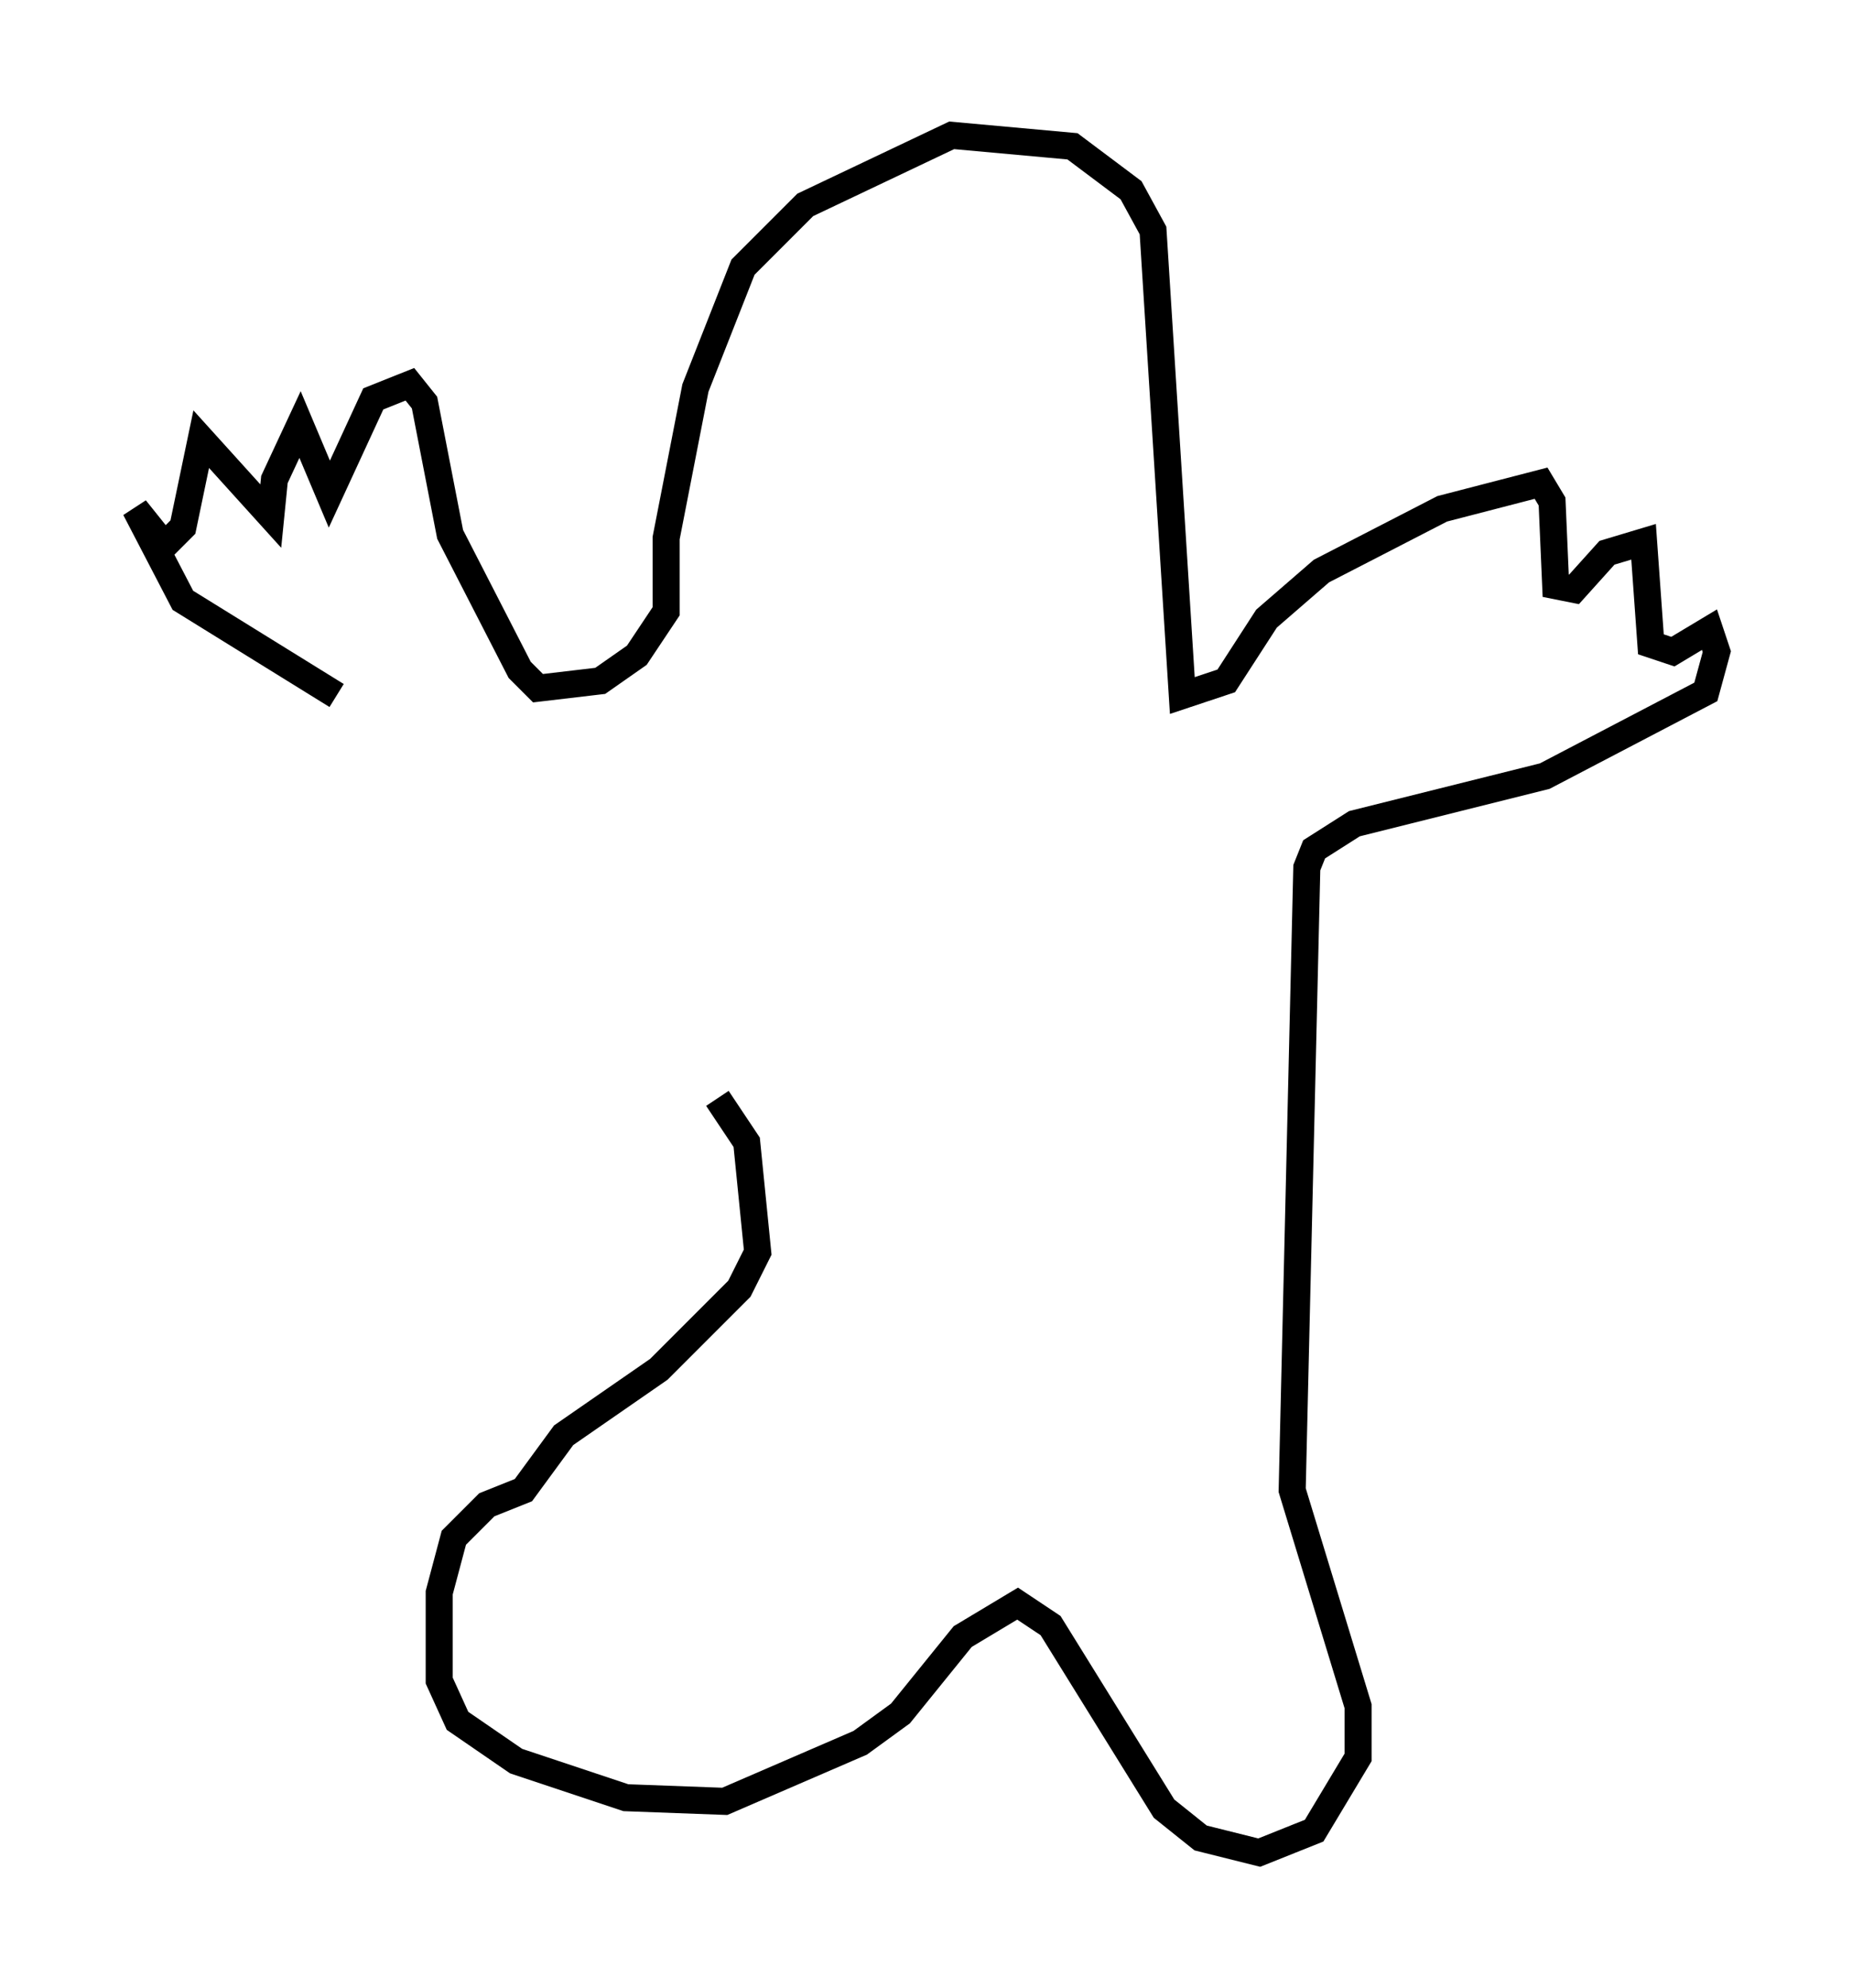 <?xml version="1.0" encoding="utf-8" ?>
<svg baseProfile="full" height="73.463" version="1.1" width="68.457" xmlns="http://www.w3.org/2000/svg" xmlns:ev="http://www.w3.org/2001/xml-events" xmlns:xlink="http://www.w3.org/1999/xlink"><defs /><rect fill="white" height="73.463" width="68.457" x="0" y="0" /><path d="M15.961, 30.304 m-3.518, -4.601 l-5.683, -3.518 -1.759, -3.383 l1.083, 1.353 0.677, -0.677 l0.677, -3.248 2.571, 2.842 l0.135, -1.353 0.947, -2.03 l1.083, 2.571 1.624, -3.518 l1.353, -0.541 0.541, 0.677 l0.947, 4.871 2.571, 5.007 l0.677, 0.677 2.3, -0.271 l1.353, -0.947 1.083, -1.624 l0.0, -2.706 1.083, -5.548 l1.759, -4.465 2.3, -2.3 l5.413, -2.571 4.465, 0.406 l2.165, 1.624 0.812, 1.488 l1.083, 17.185 1.624, -0.541 l1.488, -2.3 2.03, -1.759 l4.465, -2.3 3.654, -0.947 l0.406, 0.677 0.135, 3.112 l0.677, 0.135 1.218, -1.353 l1.353, -0.406 0.271, 3.789 l0.812, 0.271 1.353, -0.812 l0.271, 0.812 -0.406, 1.488 l-5.954, 3.112 -7.036, 1.759 l-1.488, 0.947 -0.271, 0.677 l-0.541, 23.004 2.436, 7.984 l0.0, 1.894 -1.624, 2.706 l-2.03, 0.812 -2.165, -0.541 l-1.353, -1.083 -4.195, -6.766 l-1.218, -0.812 -2.03, 1.218 l-2.3, 2.842 -1.488, 1.083 l-5.007, 2.165 -3.654, -0.135 l-4.059, -1.353 -2.165, -1.488 l-0.677, -1.488 0.0, -3.248 l0.541, -2.03 1.218, -1.218 l1.353, -0.541 1.488, -2.03 l3.518, -2.436 2.977, -2.977 l0.677, -1.353 -0.406, -4.059 l-1.083, -1.624 " fill="none" stroke="black" stroke-width="1" /></svg>